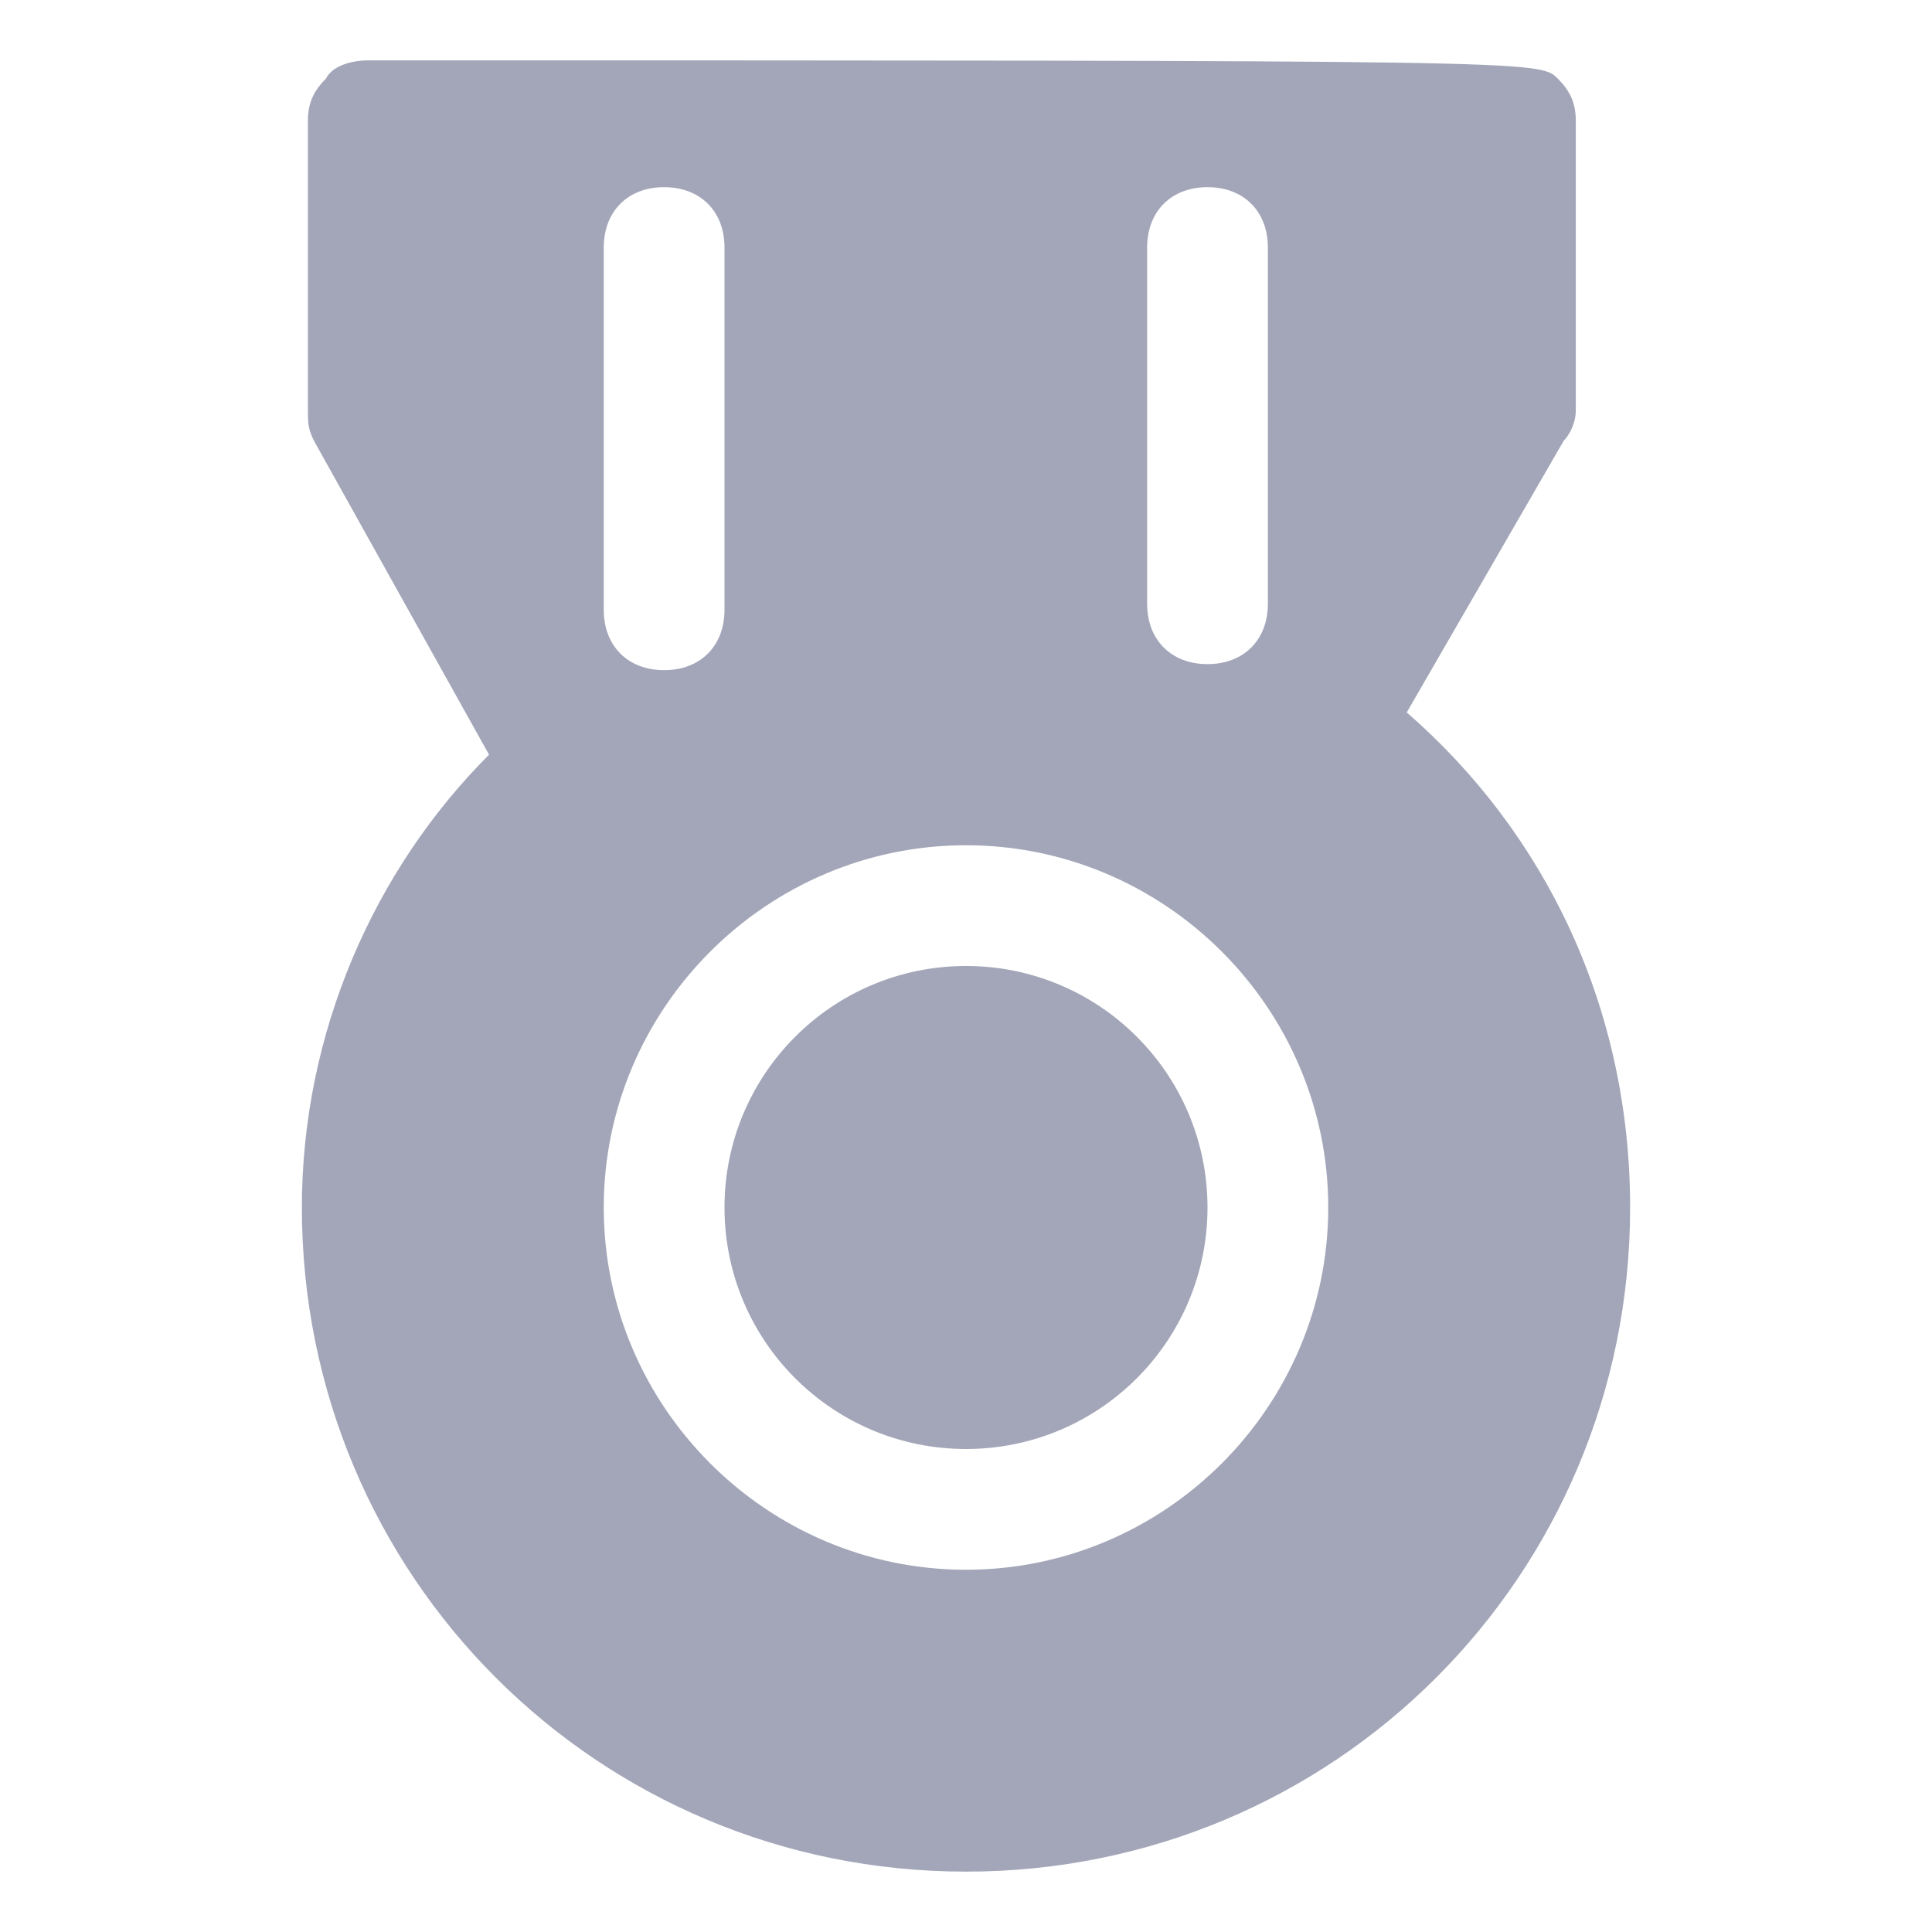 <?xml version="1.0" encoding="UTF-8"?>
<svg width="16px" height="16px" viewBox="0 0 16 16" version="1.1" xmlns="http://www.w3.org/2000/svg" xmlns:xlink="http://www.w3.org/1999/xlink">
    <title>ic_3rd</title>
    <g id="專案管理" stroke="none" stroke-width="1" fill="none" fill-rule="evenodd">
        <g id="assets_pmp" transform="translate(-236, -199)" fill-rule="nonzero">
            <g id="ic_3rd" transform="translate(236, 199)">
                <rect id="Rectangle" fill="#000000" opacity="0" x="0" y="0" width="16" height="16"></rect>
                <path d="M6,10 C6,11.105 6.895,12 8,12 C9.105,12 10,11.105 10,10 C10,8.895 9.105,8 8,8 C6.895,8 6,8.895 6,10 Z" id="Path" fill="#A2A6B8"></path>
                <path d="M11.65,5.9 L12.95,3.65 C13,3.6 13.05,3.5 13.05,3.4 L13.05,1 C13.05,0.85 13,0.75 12.9,0.65 C12.75,0.5 12.75,0.5 3.05,0.5 C2.9,0.5 2.75,0.55 2.7,0.65 C2.6,0.75 2.55,0.85 2.55,1 L2.55,3.4 C2.55,3.5 2.55,3.55 2.6,3.65 L4.05,6.25 C3.1,7.2 2.5,8.55 2.5,10 C2.5,13.05 4.95,15.5 8,15.5 C11.05,15.5 13.5,13.05 13.5,10 C13.5,8.35 12.8,6.9 11.65,5.9 Z M9.5,2.05 C9.5,1.75 9.7,1.55 10,1.55 C10.3,1.55 10.5,1.75 10.5,2.05 L10.5,5 C10.5,5.3 10.3,5.5 10,5.5 C9.7,5.5 9.5,5.3 9.5,5 L9.5,2.05 Z M5,2.05 C5,1.75 5.2,1.55 5.5,1.55 C5.8,1.55 6,1.75 6,2.05 L6,5.05 C6,5.35 5.8,5.55 5.5,5.55 C5.2,5.55 5,5.35 5,5.05 L5,2.05 Z M8,13 C6.35,13 5,11.65 5,10 C5,8.35 6.35,7 8,7 C9.65,7 11,8.35 11,10 C11,11.65 9.65,13 8,13 Z" id="Shape" fill="#A2A6B8"></path>
            </g>
        </g>
    </g>
</svg>